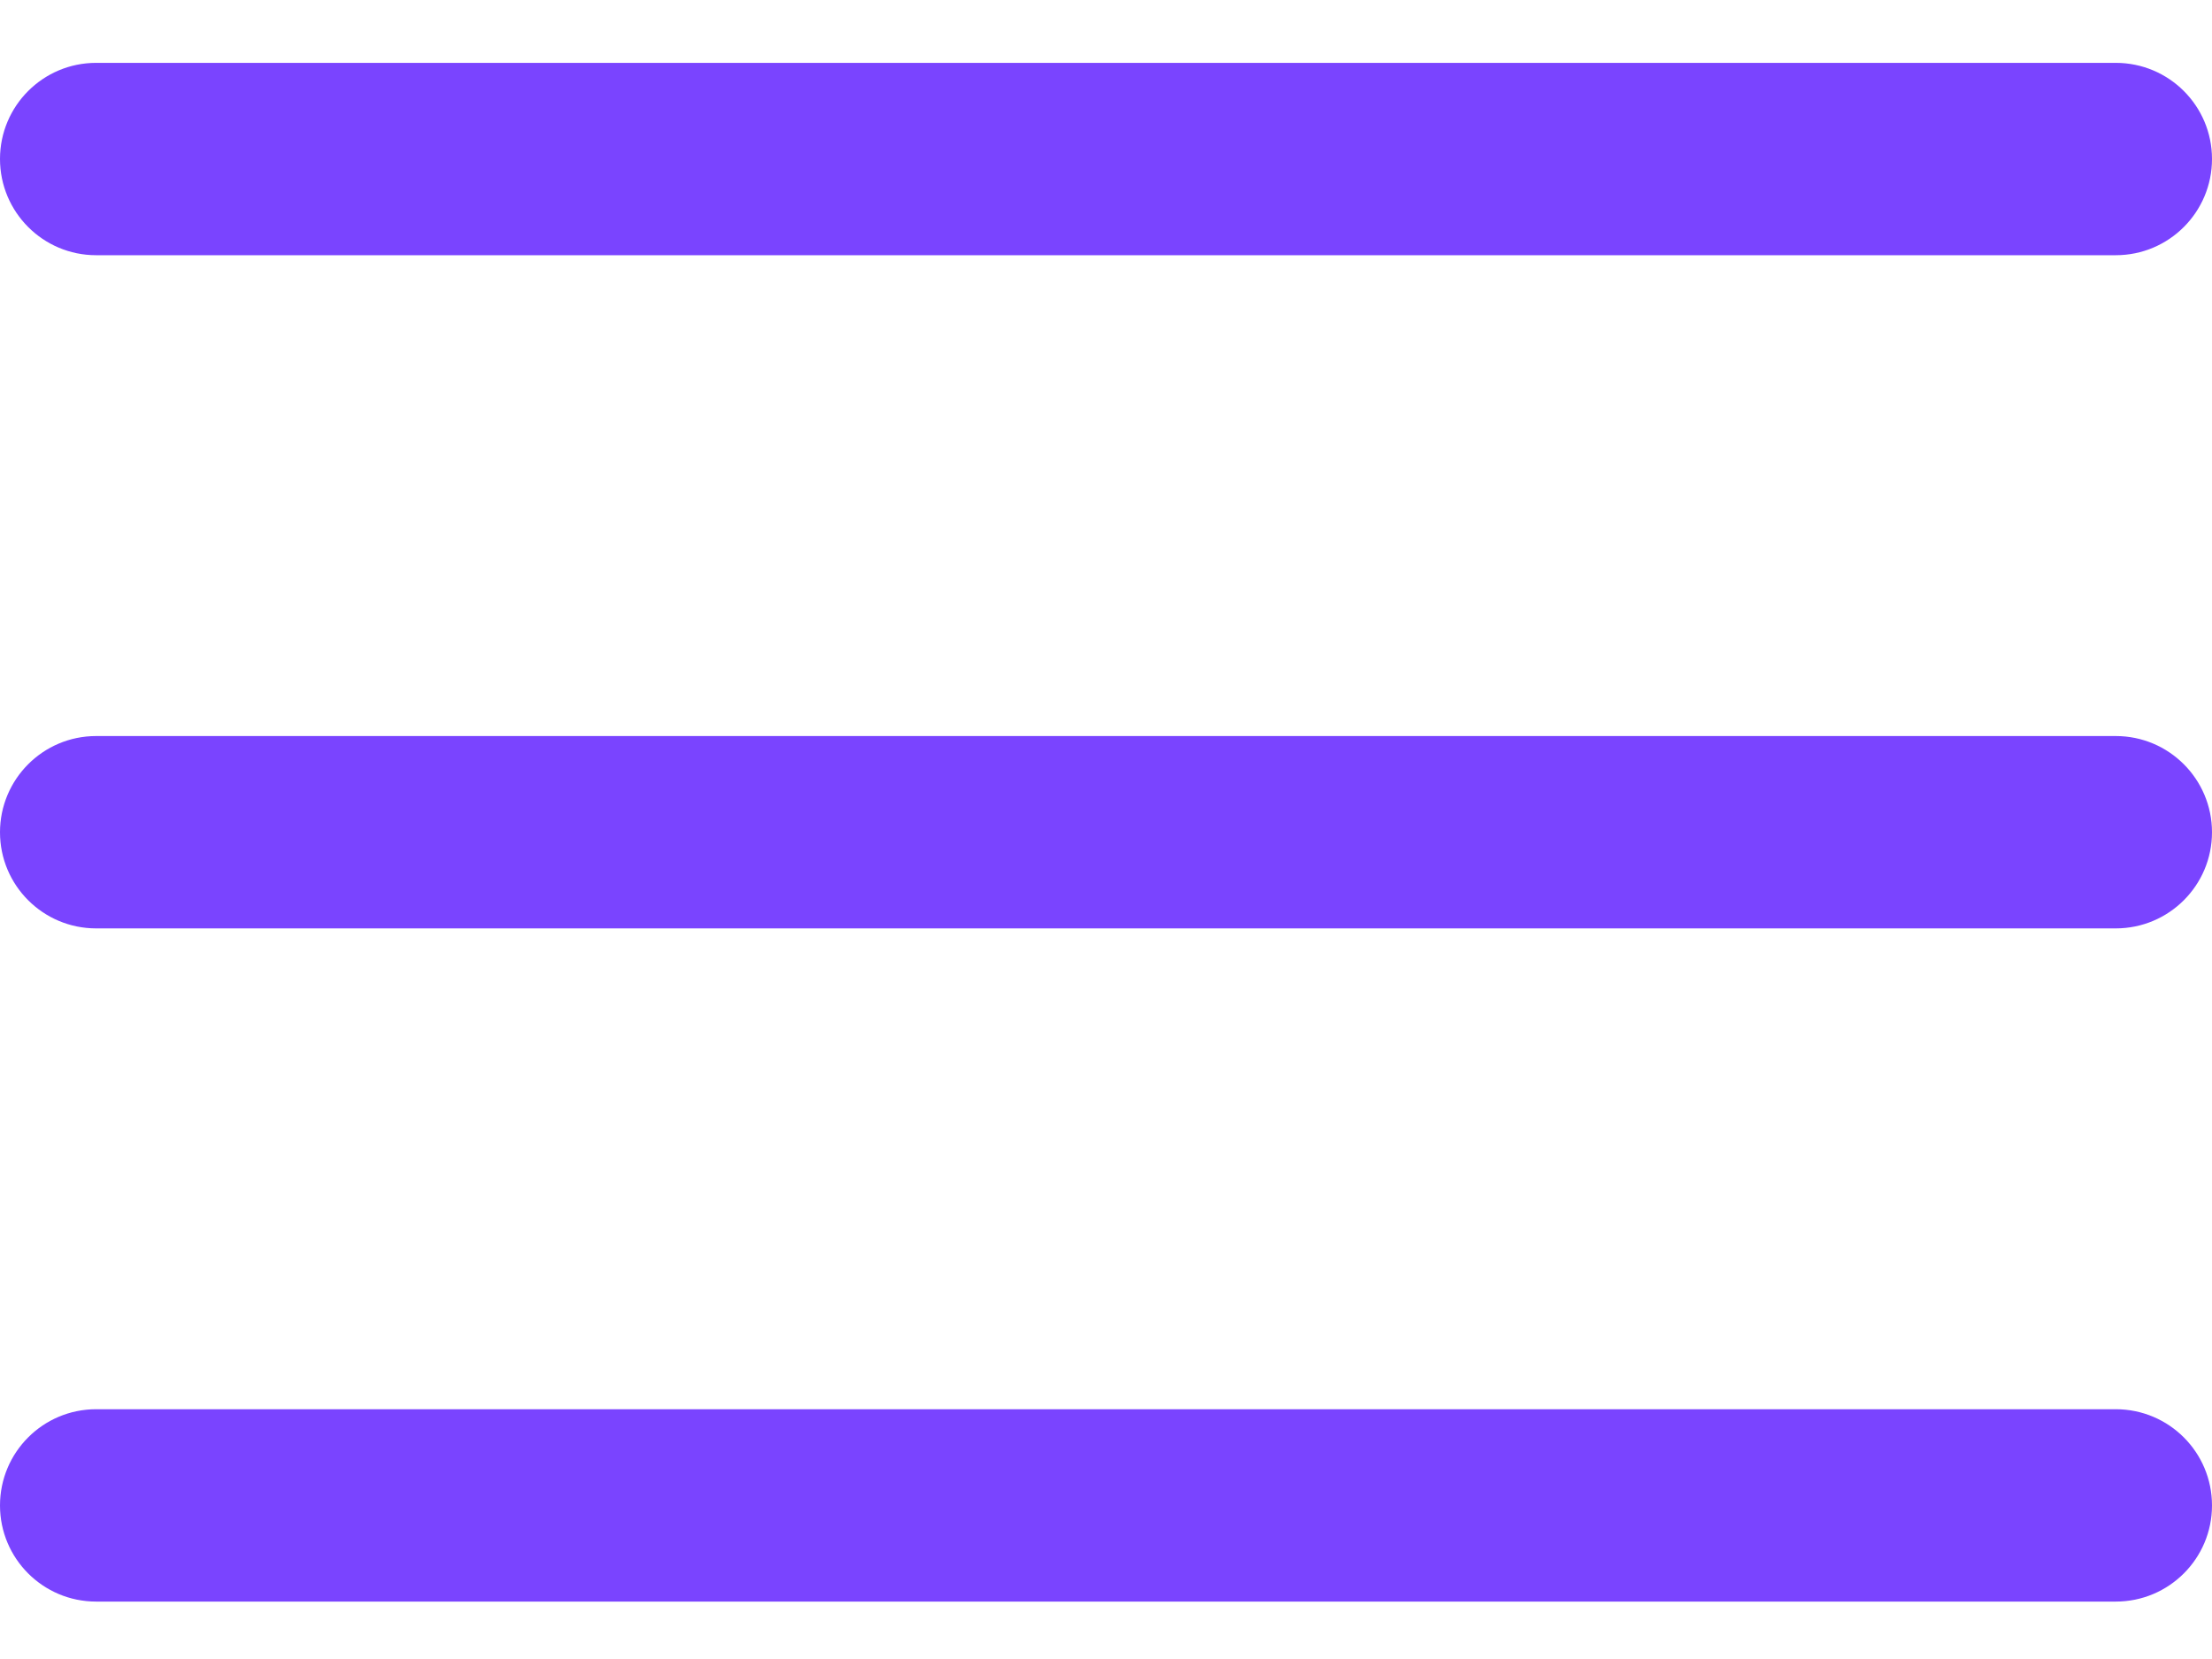 <svg width="24" height="18" viewBox="0 0 24 18" fill="none" xmlns="http://www.w3.org/2000/svg">
<g id="Group">
<path id="Vector" d="M22.956 7.986H1.043C0.467 7.986 0 8.454 0 9.03C0 9.606 0.467 10.073 1.043 10.073H22.956C23.533 10.073 24 9.606 24 9.03C24 8.454 23.533 7.986 22.956 7.986Z" fill="#7A44FF"/>
<path id="Vector_2" d="M1.043 2.769H22.956C23.533 2.769 24 2.301 24 1.725C24 1.149 23.533 0.682 22.956 0.682H1.043C0.467 0.682 0 1.149 0 1.725C0 2.301 0.467 2.769 1.043 2.769Z" fill="#7A44FF"/>
<path id="Vector_3" d="M22.956 15.29H1.043C0.467 15.29 0 15.757 0 16.334C0 16.91 0.467 17.377 1.043 17.377H22.956C23.533 17.377 24 16.91 24 16.334C24 15.757 23.533 15.29 22.956 15.29Z" fill="#7A44FF"/>
</g>
</svg>
